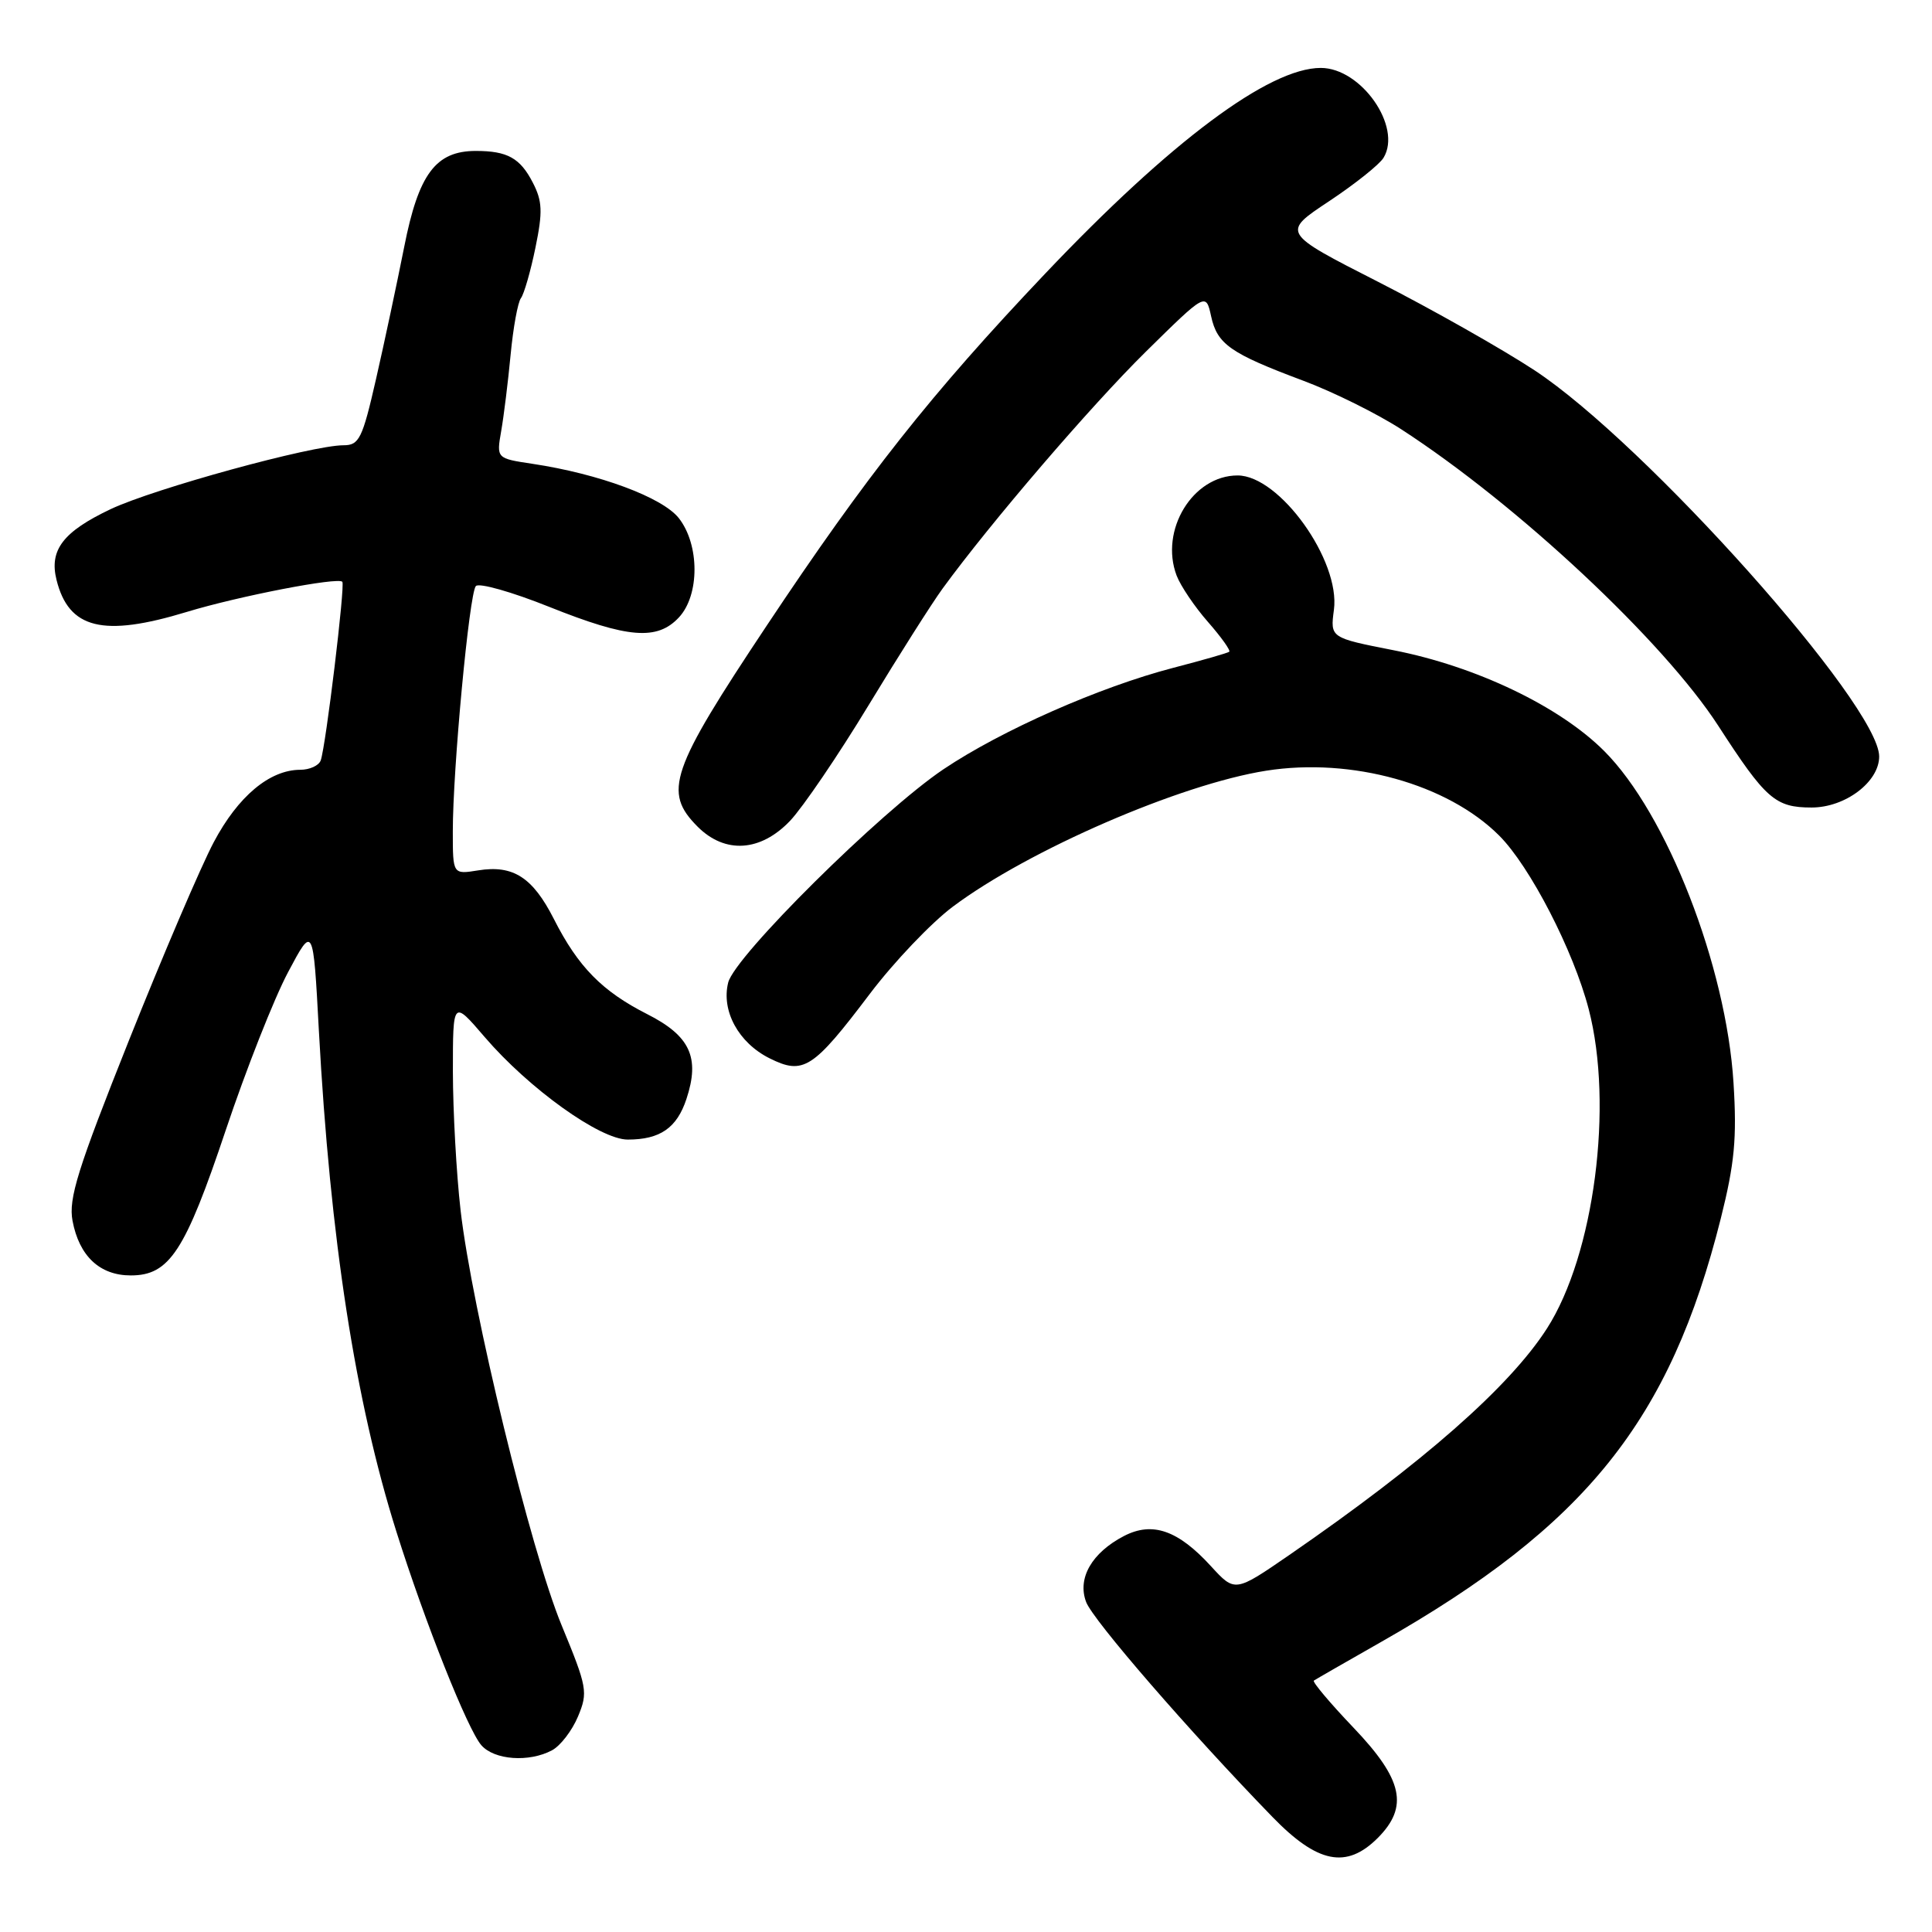 <?xml version="1.0" encoding="UTF-8" standalone="no"?>
<!DOCTYPE svg PUBLIC "-//W3C//DTD SVG 1.1//EN" "http://www.w3.org/Graphics/SVG/1.1/DTD/svg11.dtd" >
<svg xmlns="http://www.w3.org/2000/svg" xmlns:xlink="http://www.w3.org/1999/xlink" version="1.1" viewBox="0 0 256 256">
 <g >
 <path fill="currentColor"
d=" M 182.55 243.55 C 186.69 239.40 185.90 235.79 179.34 228.92 C 176.23 225.66 173.87 222.85 174.09 222.69 C 174.32 222.53 178.32 220.23 183.00 217.57 C 210.16 202.13 221.29 188.25 228.02 161.43 C 229.84 154.17 230.16 150.82 229.70 143.50 C 228.74 128.01 220.87 107.81 212.55 99.50 C 206.64 93.59 195.59 88.30 184.66 86.16 C 176.26 84.51 176.26 84.51 176.75 80.81 C 177.63 74.28 169.54 63.00 163.99 63.00 C 158.05 63.00 153.63 70.26 155.91 76.27 C 156.44 77.65 158.31 80.42 160.07 82.42 C 161.83 84.43 163.09 86.20 162.88 86.36 C 162.67 86.53 159.35 87.48 155.50 88.48 C 145.72 91.02 132.68 96.78 125.00 101.94 C 116.70 107.53 97.37 126.68 96.49 130.19 C 95.55 133.94 97.86 138.18 101.97 140.23 C 106.46 142.47 107.72 141.66 115.28 131.66 C 118.46 127.46 123.41 122.26 126.28 120.12 C 136.31 112.62 156.40 103.91 167.79 102.12 C 179.10 100.34 191.82 103.89 198.65 110.72 C 202.74 114.81 208.49 125.96 210.51 133.71 C 213.83 146.44 211.24 166.28 204.98 176.03 C 200.02 183.76 188.56 193.83 170.86 206.03 C 163.64 211.00 163.64 211.00 160.46 207.53 C 156.10 202.76 152.71 201.58 148.95 203.52 C 144.67 205.74 142.72 209.13 143.92 212.28 C 144.84 214.70 157.60 229.42 168.60 240.75 C 174.58 246.91 178.41 247.68 182.55 243.55 Z  M 73.15 231.92 C 74.26 231.33 75.81 229.31 76.59 227.44 C 77.93 224.23 77.81 223.58 74.43 215.39 C 70.32 205.47 62.54 173.50 61.03 160.38 C 60.47 155.49 60.02 147.22 60.01 142.00 C 60.01 132.50 60.01 132.50 64.22 137.41 C 70.09 144.25 79.50 151.00 83.18 151.00 C 87.47 151.00 89.69 149.46 90.96 145.61 C 92.77 140.13 91.45 137.26 85.76 134.38 C 79.79 131.35 76.61 128.12 73.40 121.79 C 70.59 116.25 67.99 114.58 63.36 115.33 C 60.00 115.87 60.00 115.87 60.00 110.19 C 59.99 101.99 62.18 78.65 63.05 77.66 C 63.45 77.19 67.83 78.43 72.77 80.41 C 83.22 84.59 87.08 84.90 89.96 81.81 C 92.72 78.85 92.71 72.18 89.95 68.66 C 87.78 65.90 79.36 62.78 70.57 61.46 C 65.78 60.74 65.78 60.74 66.41 57.12 C 66.76 55.13 67.32 50.58 67.66 47.00 C 68.00 43.42 68.61 40.05 69.03 39.50 C 69.44 38.95 70.31 35.94 70.95 32.81 C 71.93 28.05 71.87 26.65 70.59 24.18 C 68.92 20.94 67.23 20.00 63.05 20.00 C 57.74 20.00 55.46 23.05 53.56 32.71 C 52.60 37.54 50.92 45.44 49.82 50.25 C 48.02 58.14 47.59 59.00 45.52 59.00 C 41.33 59.00 20.46 64.73 14.67 67.46 C 8.36 70.45 6.50 72.88 7.49 76.84 C 9.11 83.34 13.66 84.46 24.76 81.08 C 31.63 78.99 44.81 76.44 45.36 77.09 C 45.75 77.55 43.18 98.80 42.50 100.75 C 42.26 101.44 41.04 102.00 39.78 102.00 C 35.72 102.01 31.54 105.52 28.32 111.60 C 26.60 114.85 21.55 126.67 17.08 137.87 C 10.29 154.90 9.06 158.82 9.61 161.76 C 10.49 166.44 13.22 169.00 17.33 169.00 C 22.45 169.00 24.53 165.82 29.92 149.73 C 32.61 141.70 36.32 132.30 38.16 128.84 C 41.50 122.55 41.50 122.55 42.25 136.53 C 43.75 164.16 47.08 185.72 52.54 203.00 C 56.32 215.00 61.97 229.18 63.78 231.25 C 65.50 233.22 70.11 233.55 73.15 231.92 Z  M 104.70 108.75 C 106.39 106.96 111.06 100.10 115.06 93.50 C 119.06 86.90 123.49 79.92 124.89 78.00 C 131.25 69.27 144.52 53.81 151.80 46.63 C 159.79 38.76 159.79 38.76 160.48 41.91 C 161.29 45.62 163.03 46.83 172.70 50.45 C 176.66 51.93 182.51 54.83 185.70 56.90 C 201.12 66.90 220.43 84.97 227.68 96.17 C 233.97 105.89 235.23 107.00 240.05 107.00 C 244.50 107.00 249.00 103.61 249.00 100.24 C 249.00 93.44 218.05 58.76 203.34 49.07 C 199.03 46.24 189.72 40.97 182.66 37.37 C 169.82 30.83 169.82 30.83 176.10 26.67 C 179.55 24.38 182.81 21.78 183.33 20.90 C 185.81 16.79 180.36 9.00 175.01 9.00 C 168.15 9.00 155.10 18.75 138.45 36.30 C 123.35 52.22 114.81 63.03 101.58 82.92 C 88.79 102.14 87.84 104.93 92.45 109.55 C 96.08 113.17 100.78 112.87 104.70 108.75 Z "/>
</g>
</svg>